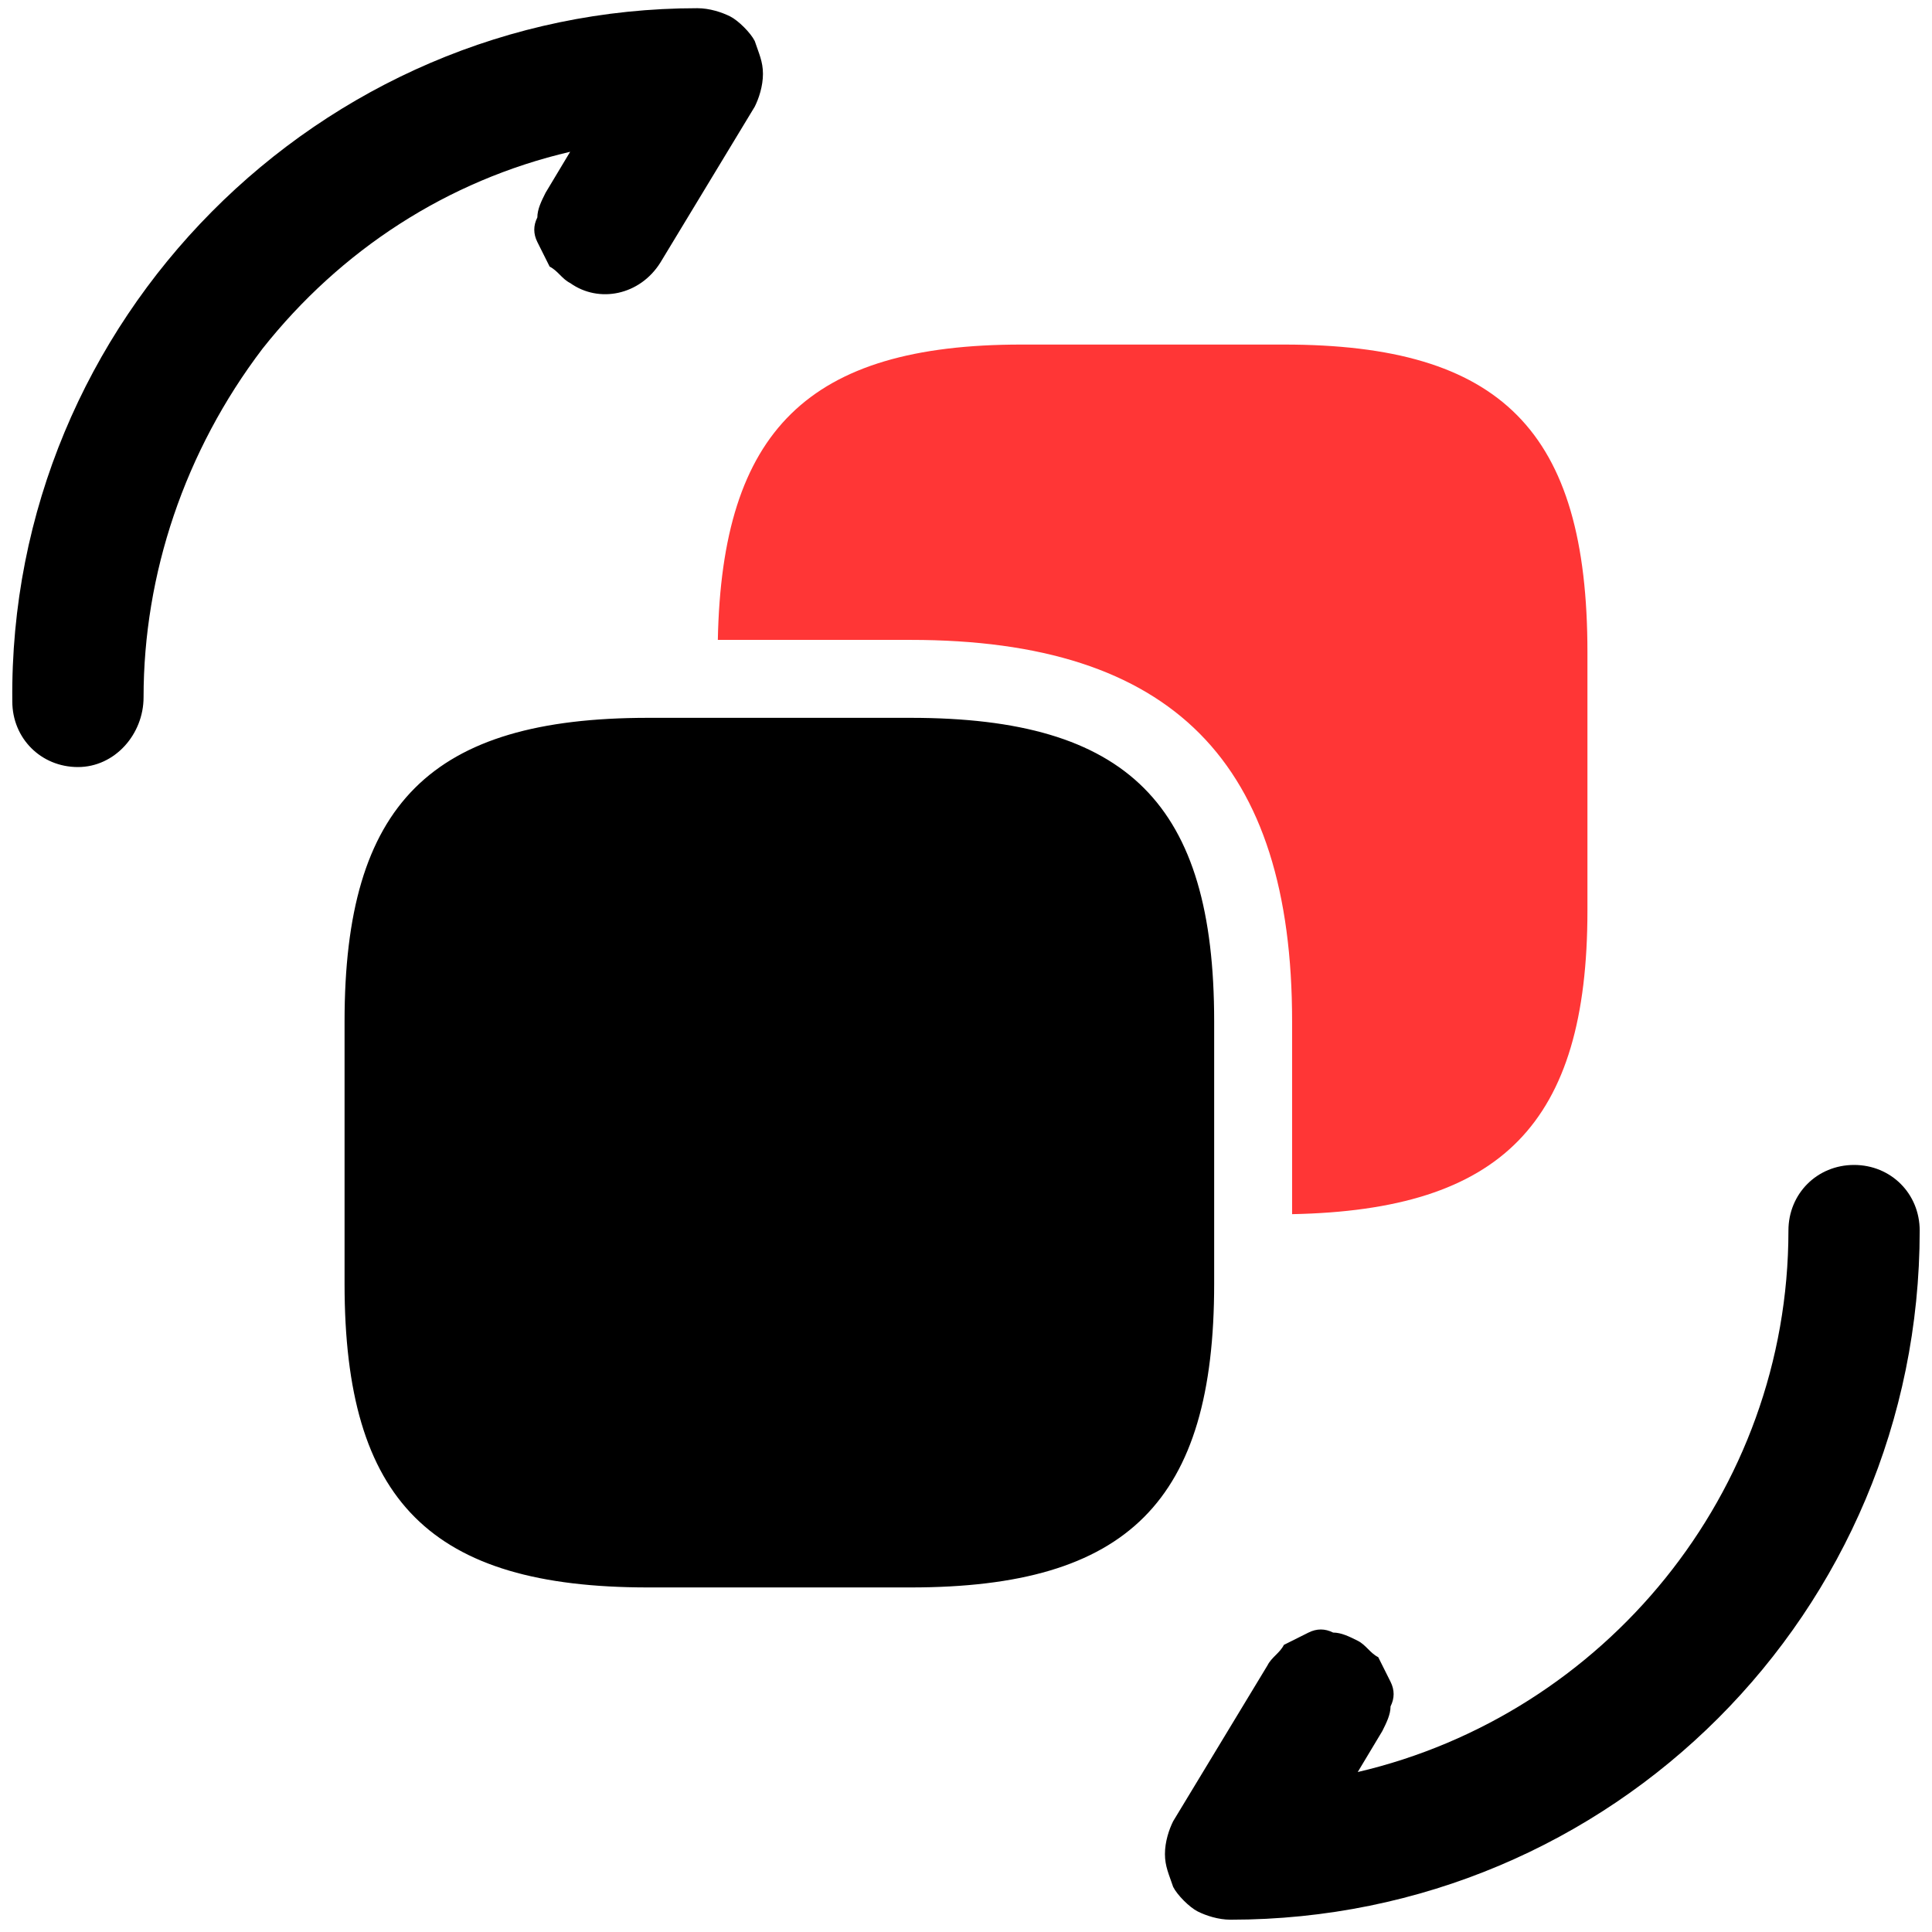 <?xml version="1.0" encoding="utf-8"?>
<svg version="1.1" id="Layer_1" xmlns="http://www.w3.org/2000/svg" xmlns:xlink="http://www.w3.org/1999/xlink" x="0px" y="0px"
	 viewBox="0 0 47.1 47.1" style="enable-background:new 0 0 47.1 47.1;" xml:space="preserve">
<style type="text/css">
	.st0{fill:#FF3636;}
</style>
<path d="M30,46.8c-0.3,0-0.6-0.1-0.8-0.2c-0.2-0.1-0.5-0.4-0.6-0.6c-0.1-0.3-0.2-0.5-0.2-0.8c0-0.3,0.1-0.6,0.2-0.8l2.3-3.8
	c0.1-0.2,0.3-0.3,0.4-0.5c0.2-0.1,0.4-0.2,0.6-0.3c0.2-0.1,0.4-0.1,0.6,0c0.2,0,0.4,0.1,0.6,0.2c0.2,0.1,0.3,0.3,0.5,0.4
	c0.1,0.2,0.2,0.4,0.3,0.6c0.1,0.2,0.1,0.4,0,0.6c0,0.2-0.1,0.4-0.2,0.6l-0.6,1c6-1.4,10.5-6.8,10.5-13.2c0-0.9,0.7-1.6,1.6-1.6
	c0.9,0,1.6,0.7,1.6,1.6C46.8,39.3,39.3,46.8,30,46.8z M1.9,18.7c-0.9,0-1.6-0.7-1.6-1.6C0.2,7.8,7.8,0.2,17,0.2
	c0.3,0,0.6,0.1,0.8,0.2c0.2,0.1,0.5,0.4,0.6,0.6c0.1,0.3,0.2,0.5,0.2,0.8c0,0.3-0.1,0.6-0.2,0.8l-2.3,3.8c-0.5,0.8-1.5,1-2.2,0.5
	c-0.2-0.1-0.3-0.3-0.5-0.4c-0.1-0.2-0.2-0.4-0.3-0.6c-0.1-0.2-0.1-0.4,0-0.6c0-0.2,0.1-0.4,0.2-0.6l0.6-1c-3,0.7-5.6,2.4-7.5,4.8
	C4.5,11,3.5,14,3.5,17C3.5,17.9,2.8,18.7,1.9,18.7z M29.6,24.9v6.4c0,5.3-2.1,7.4-7.4,7.4h-6.4c-5.3,0-7.4-2.1-7.4-7.4v-6.4
	c0-5.3,2.1-7.4,7.4-7.4h6.4C27.5,17.5,29.6,19.6,29.6,24.9z"/>
<path class="st0" d="M31.3,8.4h-6.4c-5.2,0-7.3,2.1-7.4,7.2h4.7c6.4,0,9.3,3,9.3,9.3v4.7c5.1-0.1,7.2-2.2,7.2-7.4v-6.3
	C38.7,10.5,36.6,8.4,31.3,8.4z"/>
</svg>
